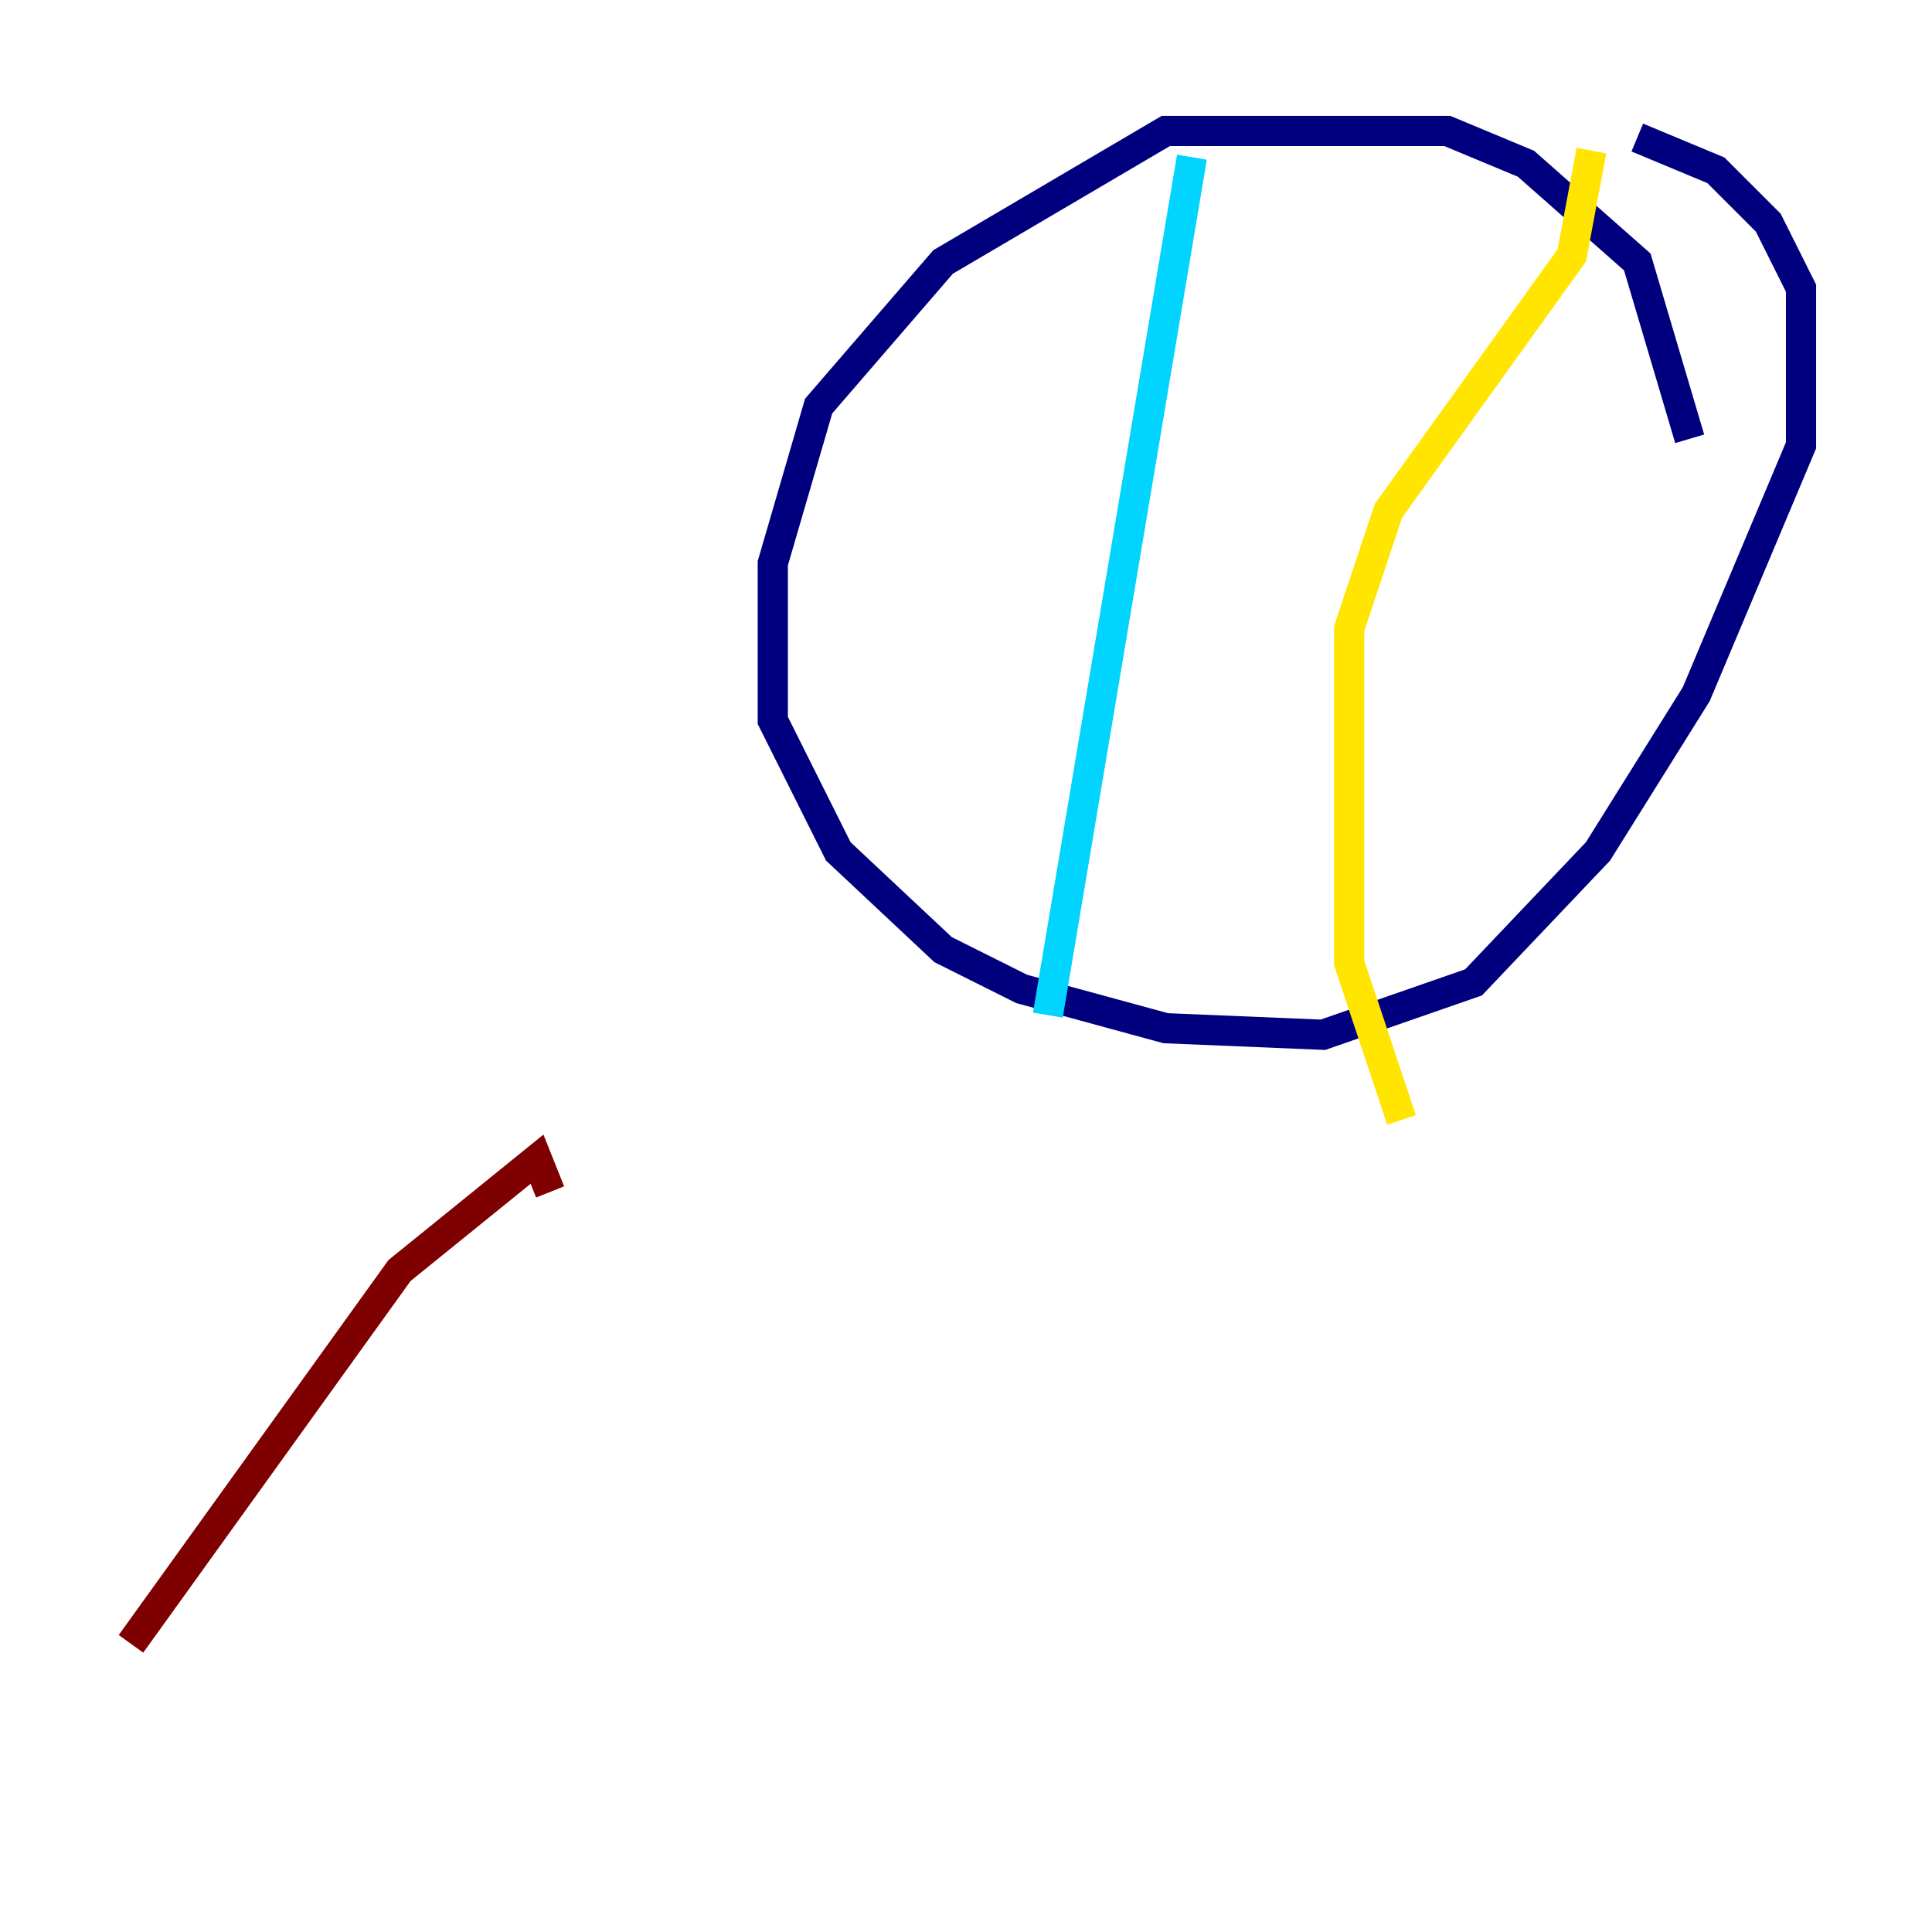 <?xml version="1.0" encoding="utf-8" ?>
<svg baseProfile="tiny" height="128" version="1.2" viewBox="0,0,128,128" width="128" xmlns="http://www.w3.org/2000/svg" xmlns:ev="http://www.w3.org/2001/xml-events" xmlns:xlink="http://www.w3.org/1999/xlink"><defs /><polyline fill="none" points="111.946,29.071 108.475,17.356 101.098,10.848 95.891,8.678 77.234,8.678 62.481,17.356 54.237,26.902 51.2,37.315 51.2,47.729 55.539,56.407 62.481,62.915 67.688,65.519 77.234,68.122 87.647,68.556 97.627,65.085 105.871,56.407 112.38,45.993 119.322,29.505 119.322,19.091 117.153,14.752 113.681,11.281 108.475,9.112" stroke="#00007f" stroke-width="2" /><polyline fill="none" points="78.969,10.414 69.424,67.254" stroke="#00d4ff" stroke-width="2" /><polyline fill="none" points="105.437,9.98 104.136,16.922 91.986,33.844 89.383,41.654 89.383,63.783 92.854,74.197" stroke="#ffe500" stroke-width="2" /><polyline fill="none" points="8.678,108.909 26.468,84.176 35.58,76.8 36.447,78.969" stroke="#7f0000" stroke-width="2" /></svg>
